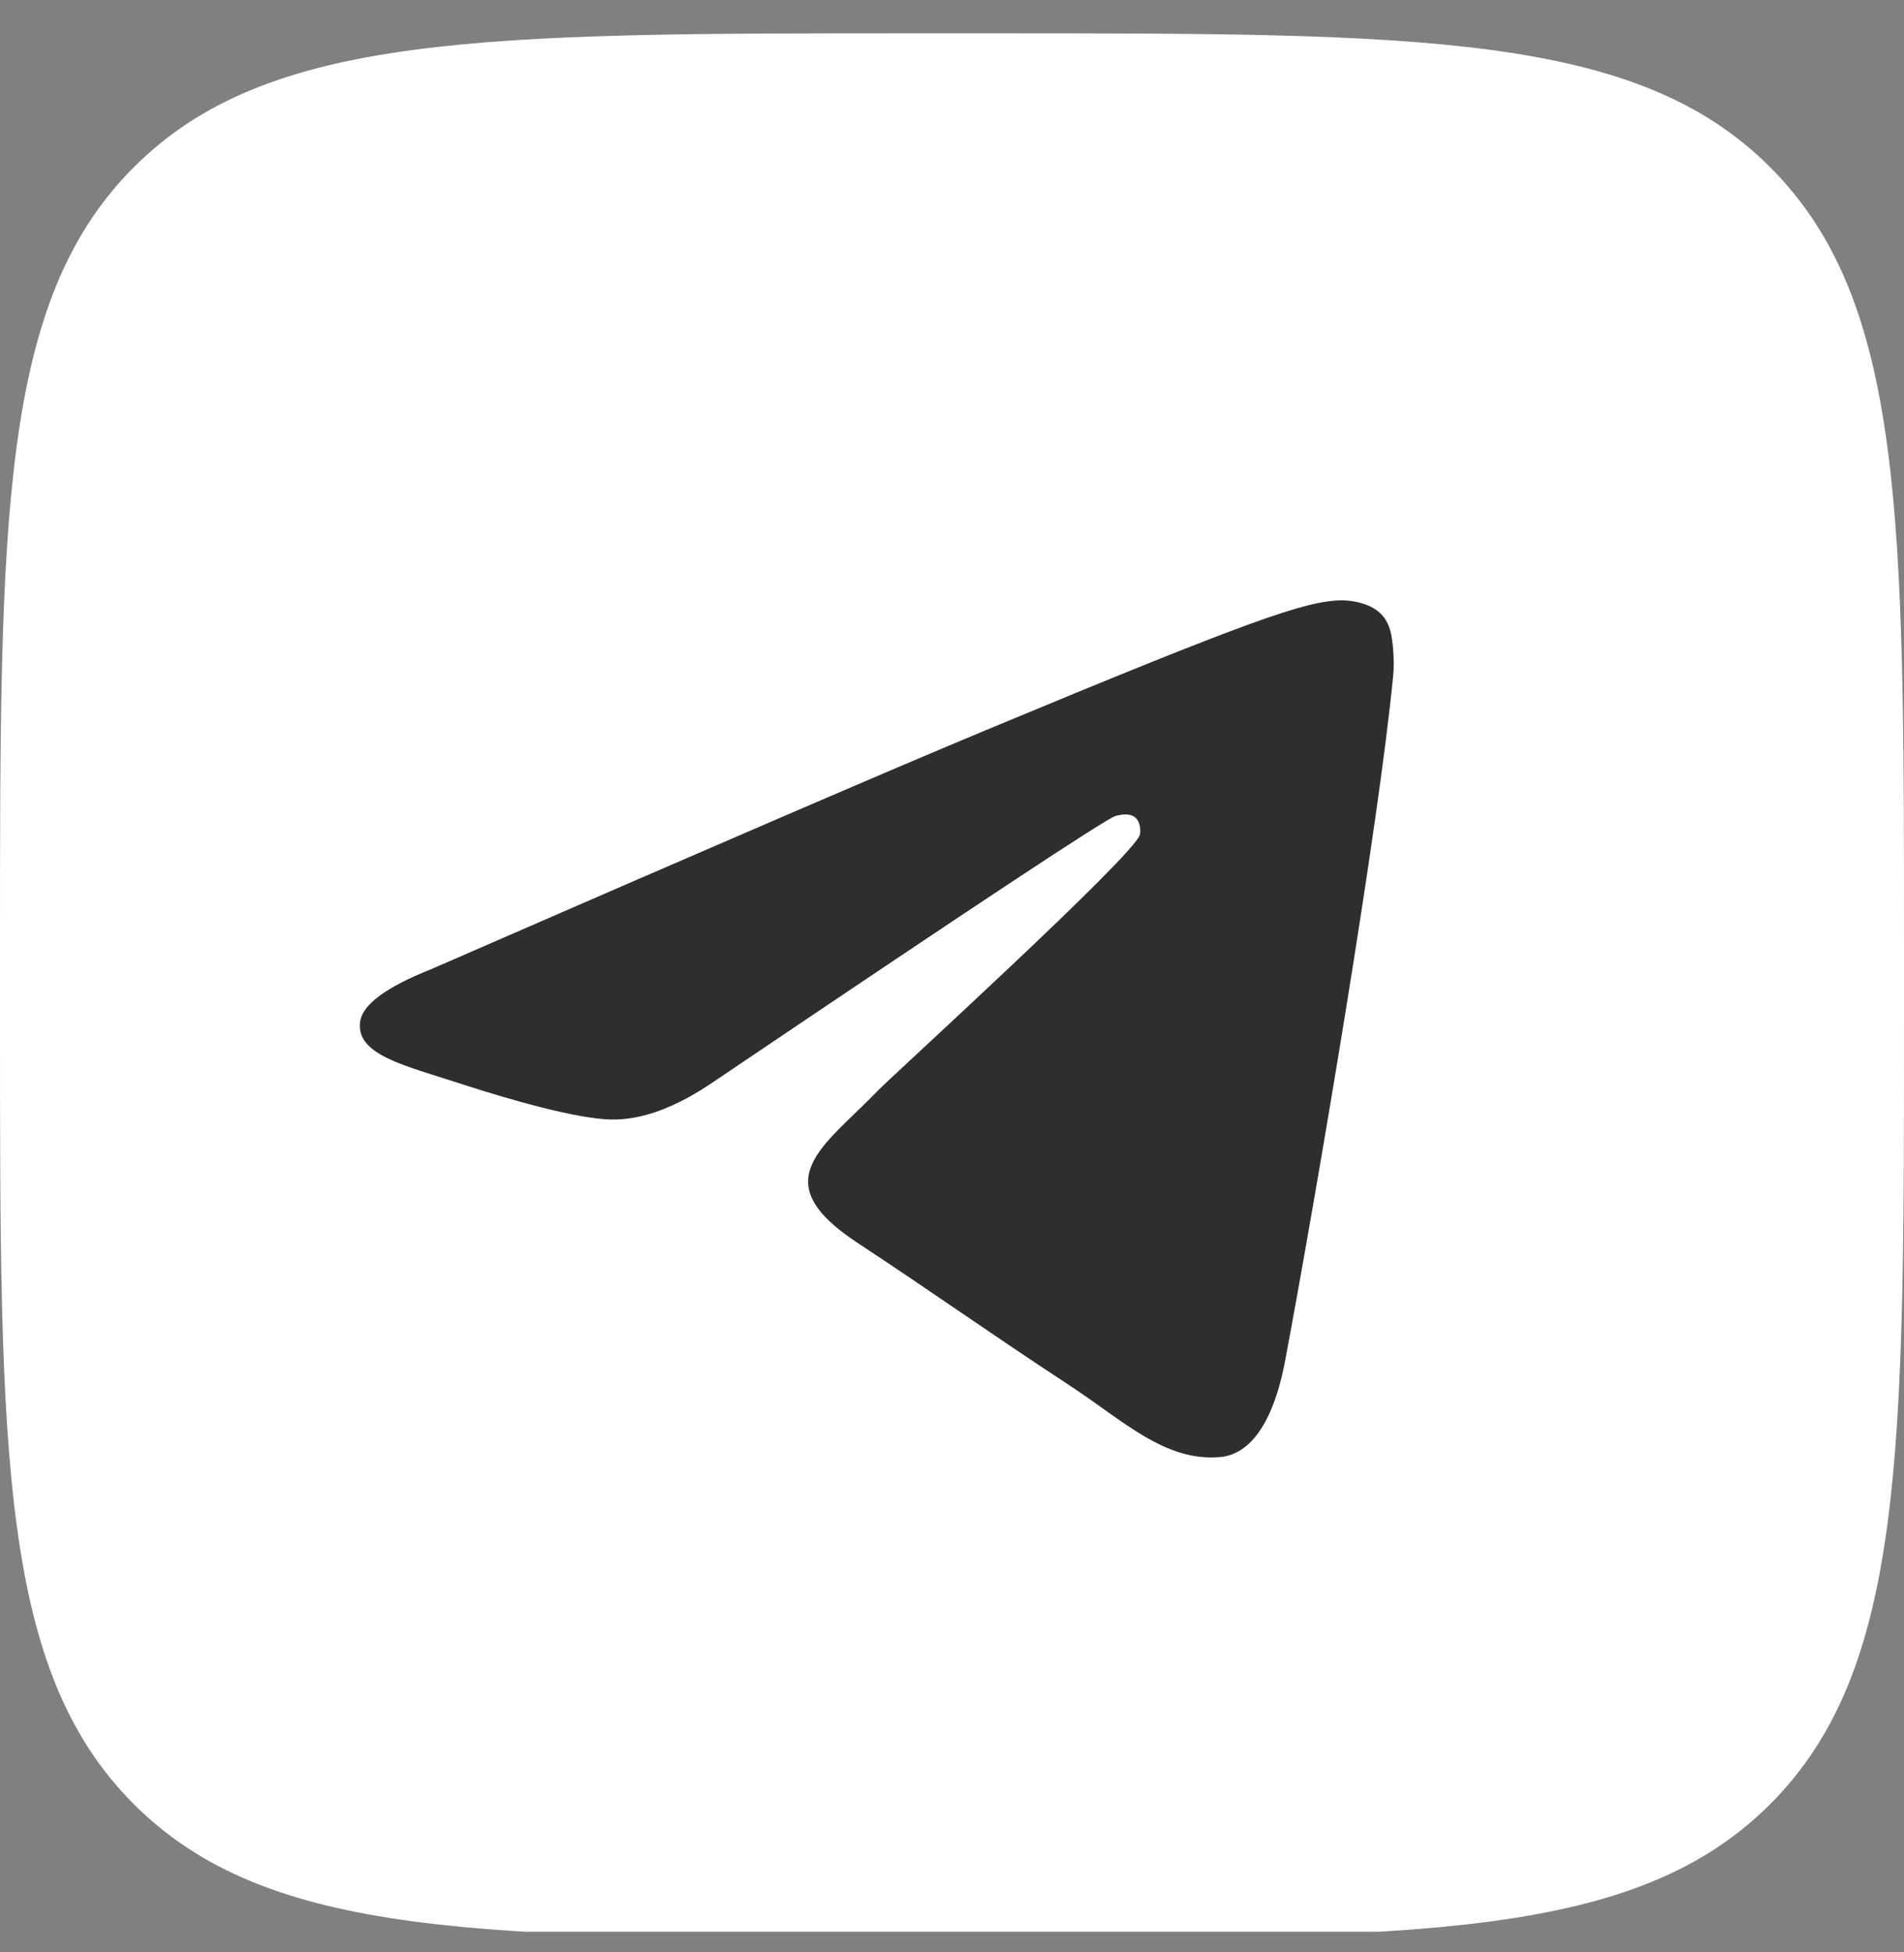 <svg width="40" height="41" viewBox="0 0 40 41" fill="none" xmlns="http://www.w3.org/2000/svg">
<rect x="0" y="0" width="40" height="41" fill="#808080" stroke="none"/>
<g clip-path="url(#clip0_18619_130891)">
<path d="M0 19.899C0 10.848 0 6.323 2.812 3.511C5.624 0.699 10.149 0.699 19.2 0.699H20.8C29.851 0.699 34.376 0.699 37.188 3.511C40 6.323 40 10.848 40 19.899V21.499C40 30.55 40 35.076 37.188 37.888C34.376 40.699 29.851 40.699 20.8 40.699H19.2C10.149 40.699 5.624 40.699 2.812 37.888C0 35.076 0 30.55 0 21.499V19.899Z" fill="white"/>
<path fill-rule="evenodd" clip-rule="evenodd" d="M9.053 20.355C14.883 17.815 18.771 16.14 20.717 15.331C26.271 13.021 27.425 12.62 28.177 12.607C28.343 12.604 28.713 12.645 28.952 12.839C29.155 13.003 29.21 13.225 29.237 13.381C29.264 13.536 29.297 13.891 29.27 14.168C28.969 17.331 27.667 25.005 27.004 28.547C26.724 30.046 26.172 30.548 25.638 30.598C24.476 30.704 23.594 29.83 22.469 29.093C20.709 27.939 19.715 27.22 18.006 26.094C16.031 24.793 17.311 24.078 18.437 22.909C18.731 22.603 23.849 17.949 23.948 17.526C23.96 17.474 23.971 17.277 23.855 17.173C23.738 17.069 23.565 17.105 23.441 17.133C23.264 17.173 20.452 19.032 15.004 22.709C14.206 23.257 13.483 23.524 12.835 23.51C12.121 23.494 10.748 23.106 9.727 22.774C8.474 22.367 7.479 22.152 7.565 21.46C7.61 21.1 8.106 20.732 9.053 20.355Z" fill="#2E2E2E"/>
</g>
<defs>
<clipPath id="clip0_18619_130891">
<rect width="40" height="40" fill="white" transform="translate(0 0.566)"/>
</clipPath>
</defs>
</svg>
